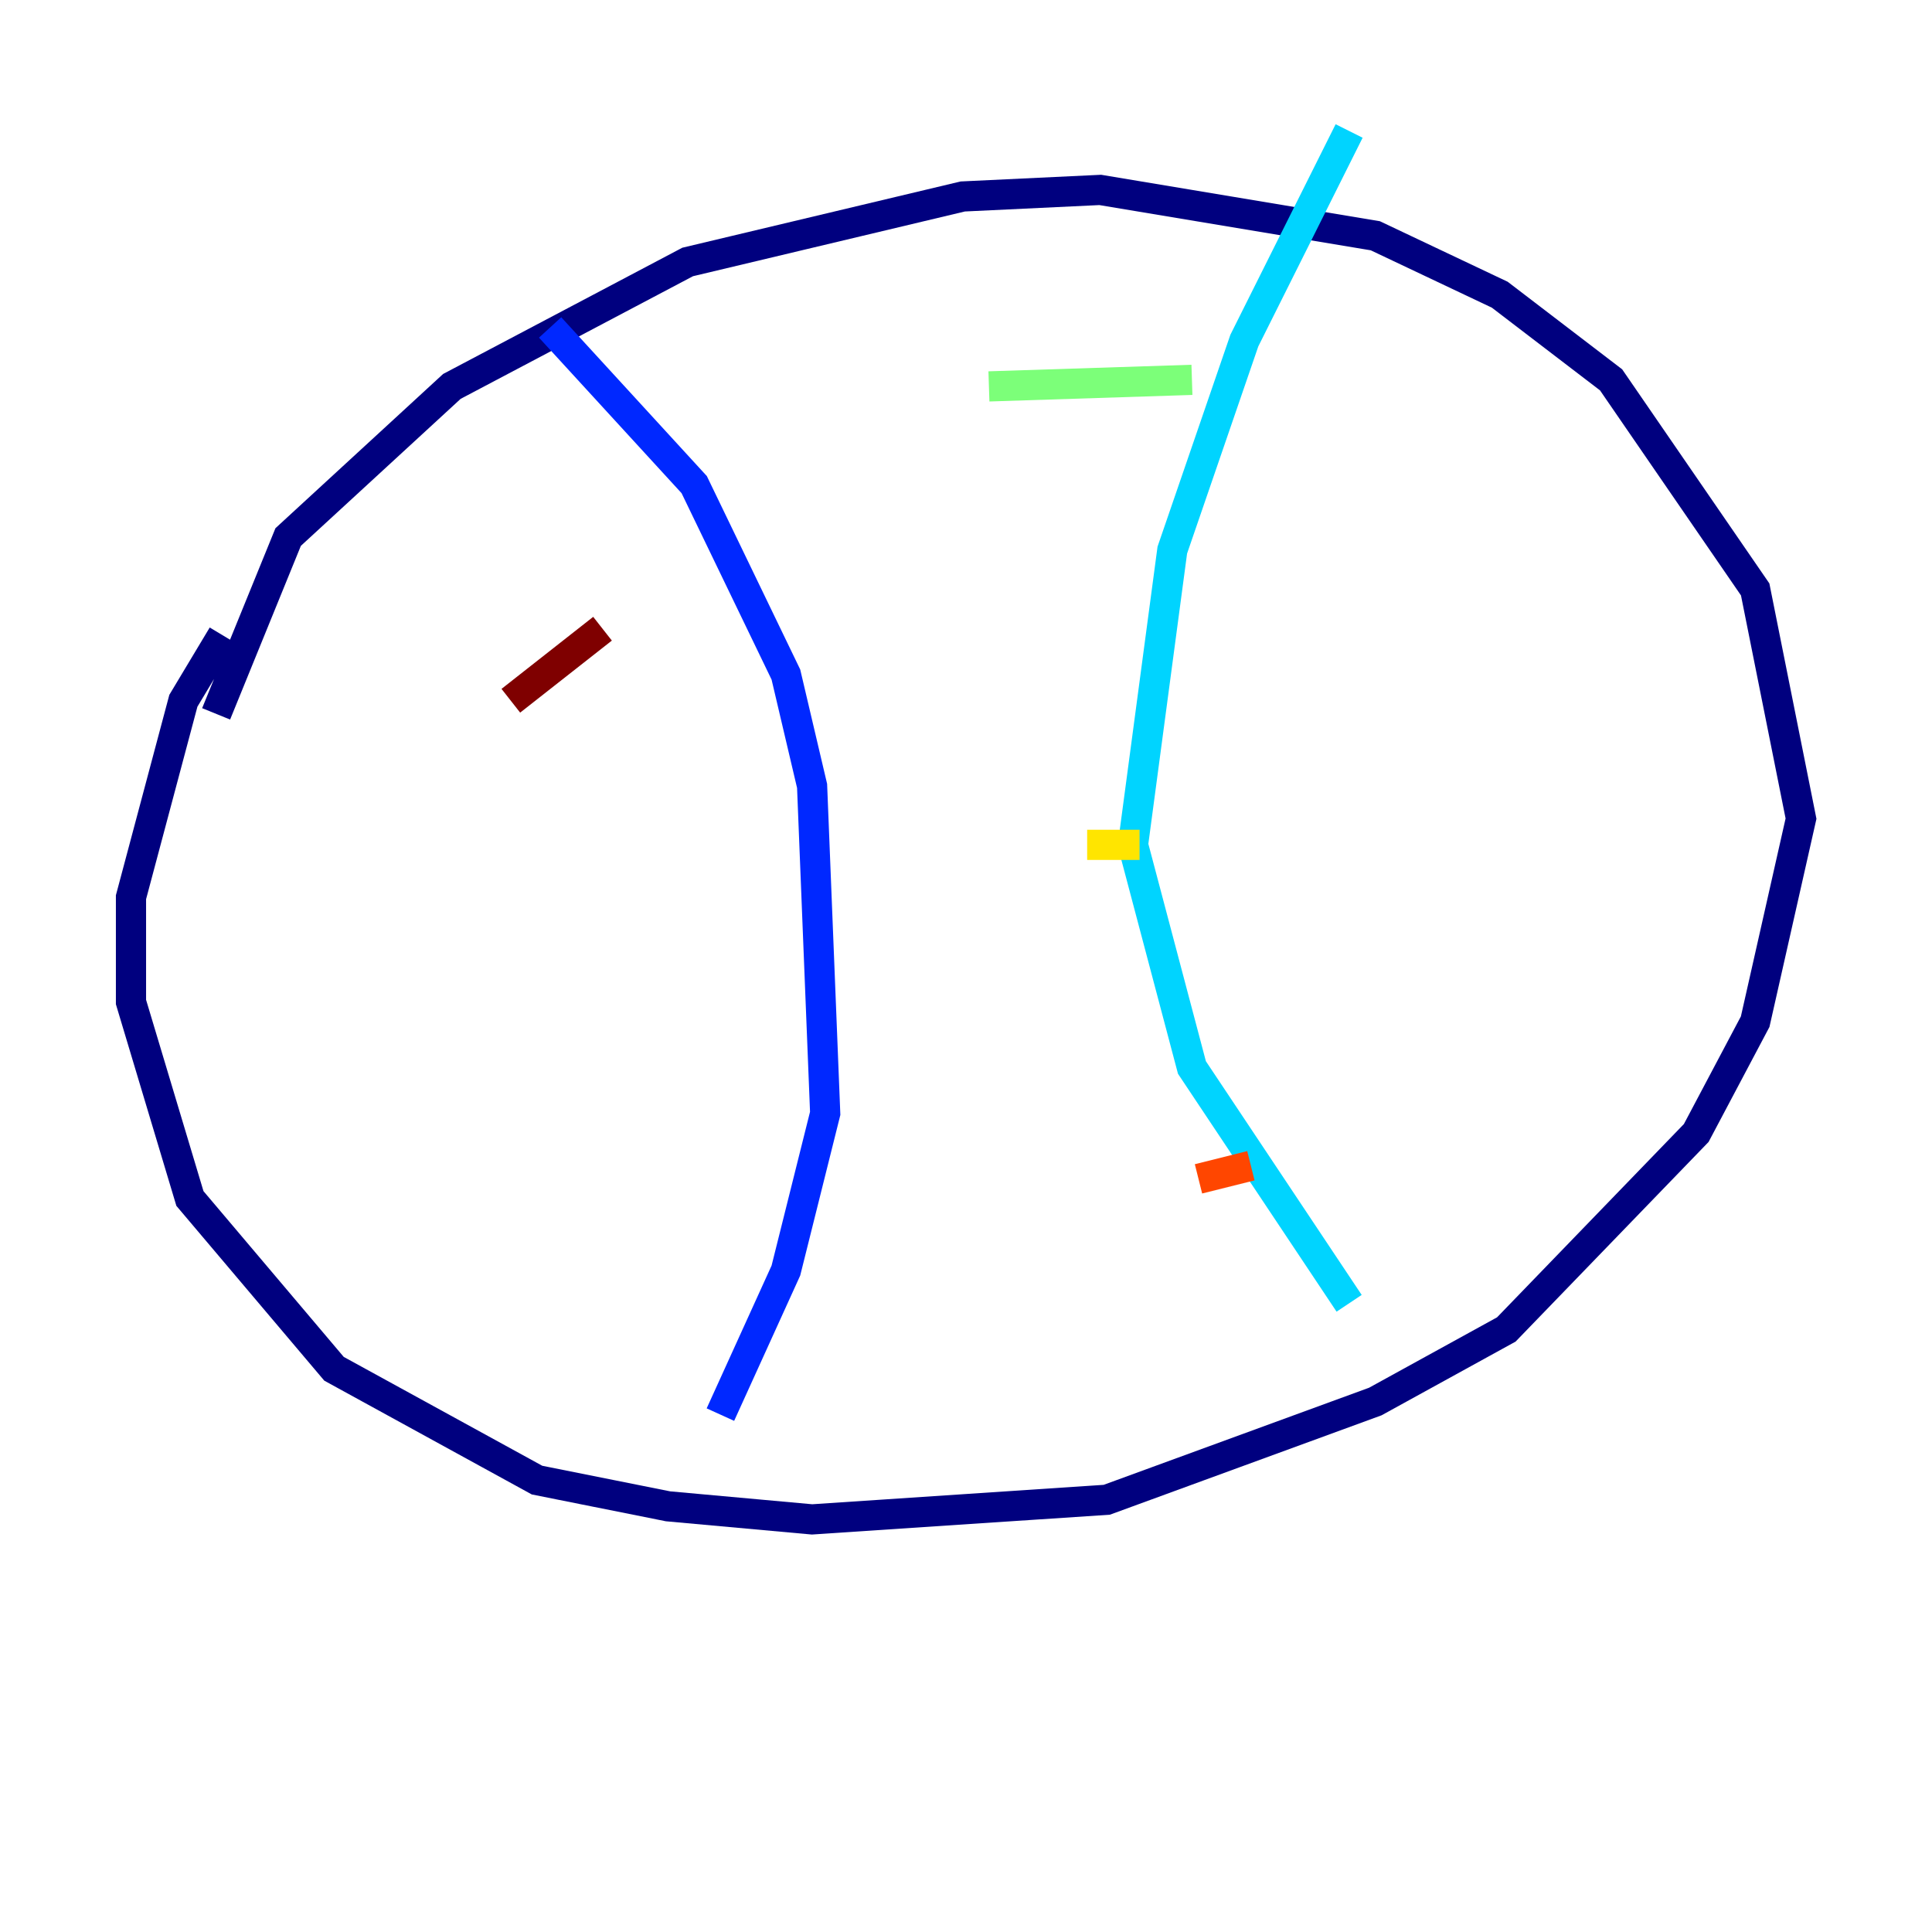 <?xml version="1.0" encoding="utf-8" ?>
<svg baseProfile="tiny" height="128" version="1.2" viewBox="0,0,128,128" width="128" xmlns="http://www.w3.org/2000/svg" xmlns:ev="http://www.w3.org/2001/xml-events" xmlns:xlink="http://www.w3.org/1999/xlink"><defs /><polyline fill="none" points="14.319,47.295 19.091,35.58 29.939,25.6 45.559,17.356 63.783,13.017 72.895,12.583 91.119,15.62 99.363,19.525 106.739,25.166 116.285,39.051 119.322,54.237 116.285,67.688 112.38,75.064 99.797,88.081 91.119,92.854 73.329,99.363 53.803,100.664 44.258,99.797 35.58,98.061 22.129,90.685 12.583,79.403 8.678,66.386 8.678,59.444 12.149,46.427 14.752,42.088" stroke="#00007f" stroke-width="2" /><polyline fill="none" points="36.447,21.695 45.993,32.108 52.068,44.691 53.803,52.068 54.671,73.763 52.068,84.176 47.729,93.722" stroke="#0028ff" stroke-width="2" /><polyline fill="none" points="89.383,8.678 82.441,22.563 77.668,36.447 75.064,55.973 78.969,70.725 89.383,86.346" stroke="#00d4ff" stroke-width="2" /><polyline fill="none" points="65.519,25.6 78.969,25.166" stroke="#7cff79" stroke-width="2" /><polyline fill="none" points="72.027,55.973 75.498,55.973" stroke="#ffe500" stroke-width="2" /><polyline fill="none" points="79.403,78.102 82.875,77.234" stroke="#ff4600" stroke-width="2" /><polyline fill="none" points="33.844,46.427 39.919,41.654" stroke="#7f0000" stroke-width="2" /></svg>